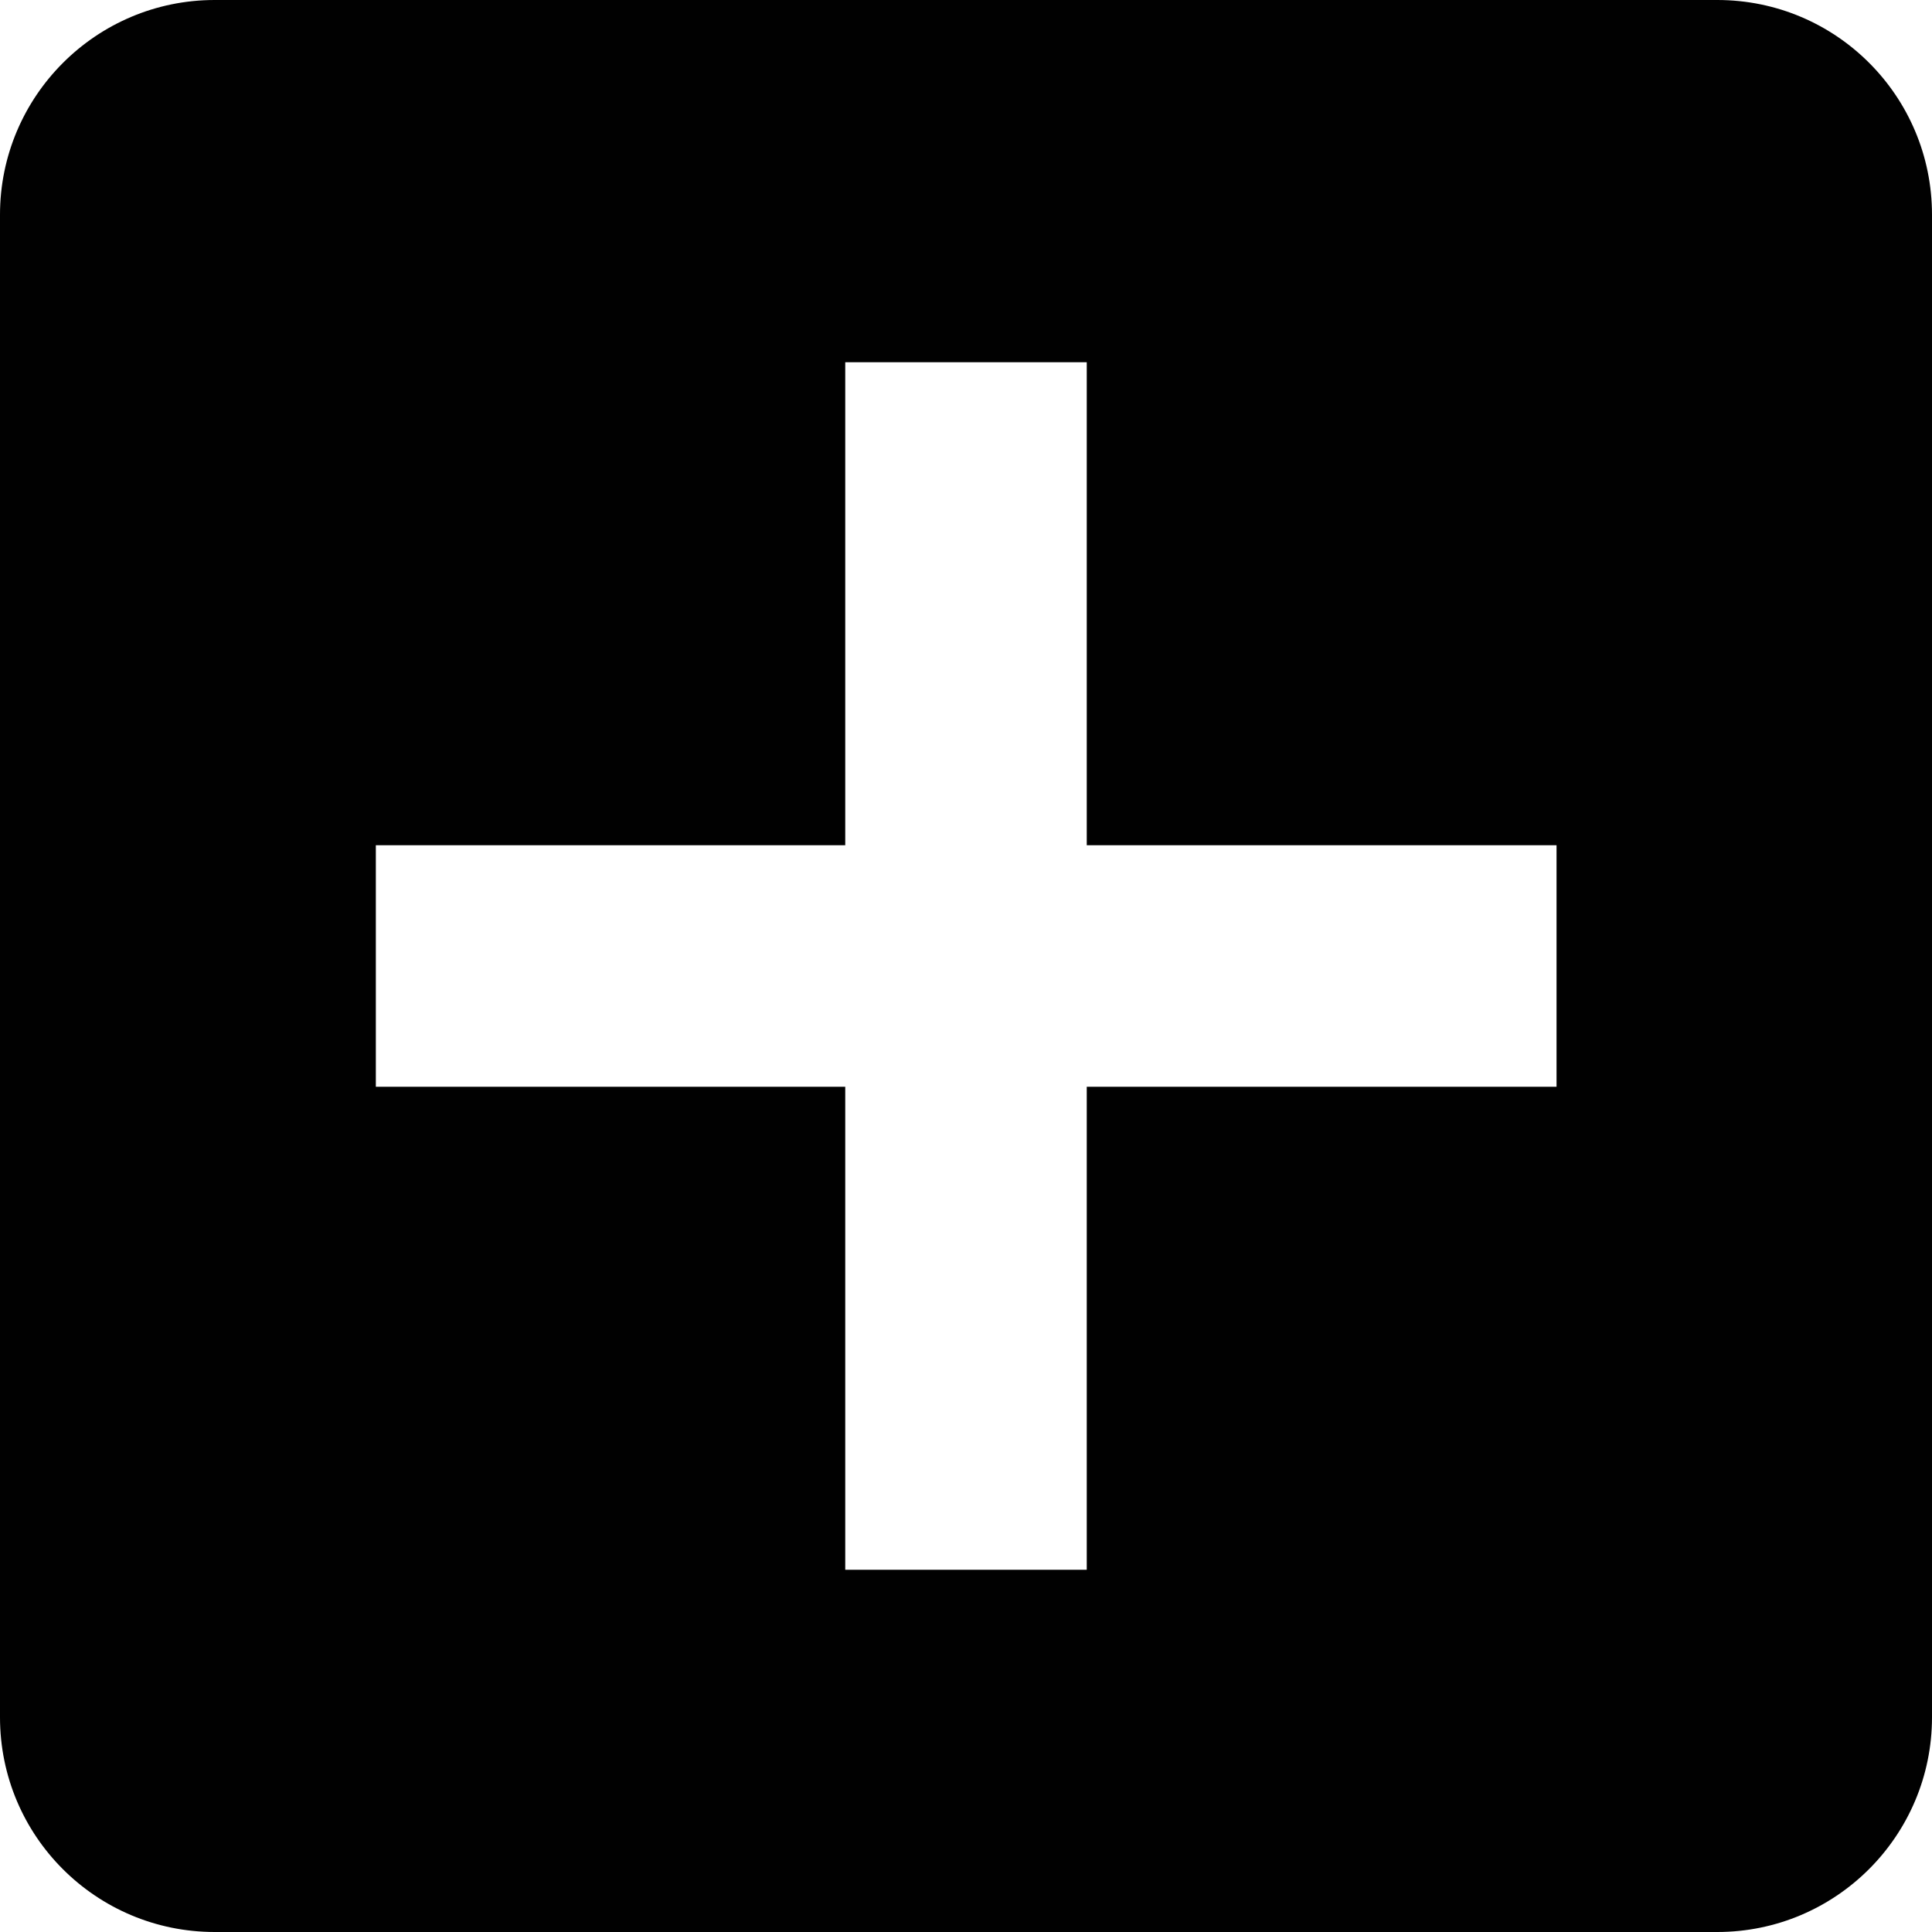 <?xml version="1.0" encoding="utf-8"?>
<!-- Generator: Adobe Illustrator 18.1.1, SVG Export Plug-In . SVG Version: 6.00 Build 0)  -->
<svg version="1.1" id="Layer_1" xmlns="http://www.w3.org/2000/svg" xmlns:xlink="http://www.w3.org/1999/xlink" x="0px" y="0px"
	 viewBox="0 0 512 512" enable-background="new 0 0 512 512" xml:space="preserve">
<g>
	<path fill="#010101" d="M455.1,0H56.9C25.5,0,0,25.5,0,56.9v398.2C0,486.6,25.5,512,56.9,512h398.2c31.4,0,56.9-25.5,56.9-56.9
		V56.9C512,25.5,486.6,0,455.1,0z M412.5,288H288v128h-64V288H99.6v-64H224V96h64v128h124.5V288z"/>
</g>
</svg>
